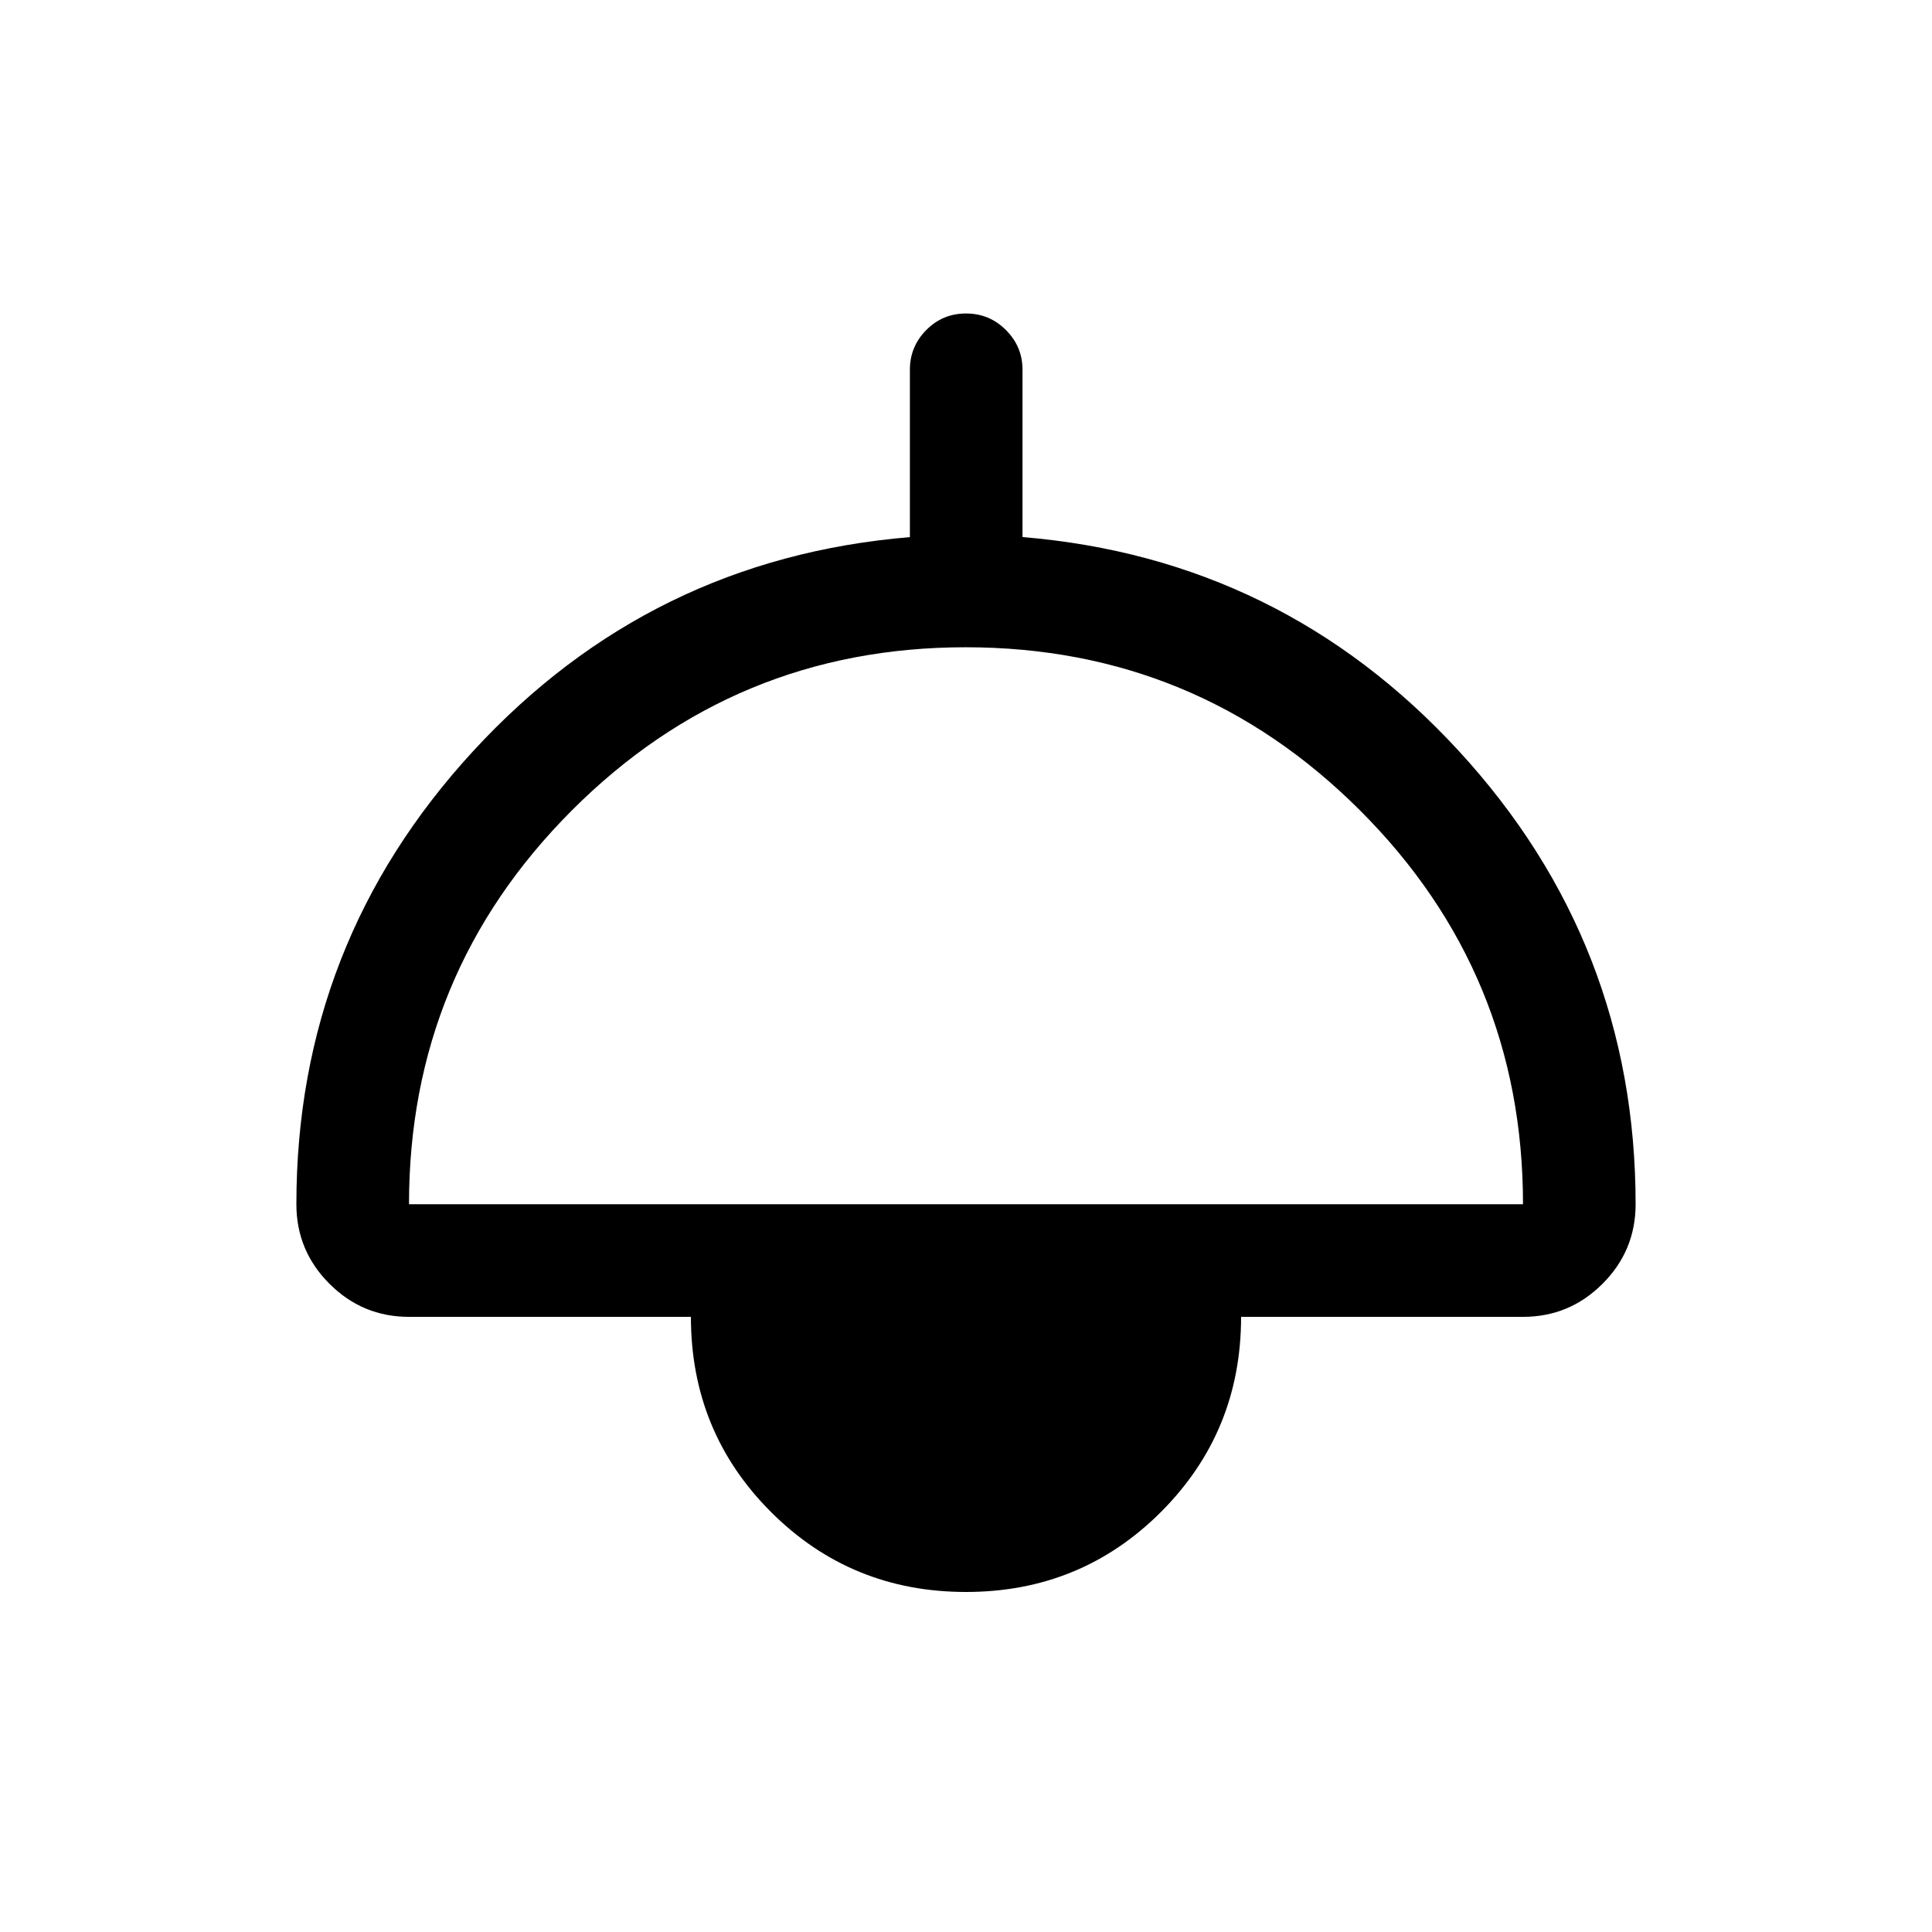 <svg xmlns="http://www.w3.org/2000/svg" height="24" viewBox="0 -960 960 960" width="24"><path d="M480-168.96q-57.17 0-96.93-39.77-39.76-39.76-39.76-96.93H203.23q-23.08 0-39.52-16.43-16.44-16.44-16.44-39.53 0-129.79 87.95-225.28 87.94-95.48 216.9-106.21v-83.23q0-11.42 8.12-19.65 8.13-8.24 19.77-8.24 11.64 0 19.85 8.24 8.22 8.23 8.22 19.65v83.2q128.77 10.68 216.71 106.2 87.94 95.53 87.94 225.32 0 23.09-16.44 39.53-16.44 16.43-39.52 16.43H616.69q0 57.08-39.76 96.89T480-168.96ZM203.23-361.62h553.54q0-114.88-81.1-195.82t-195.83-80.94q-114.72 0-195.67 81.05-80.94 81.05-80.94 195.71Z"/></svg>
